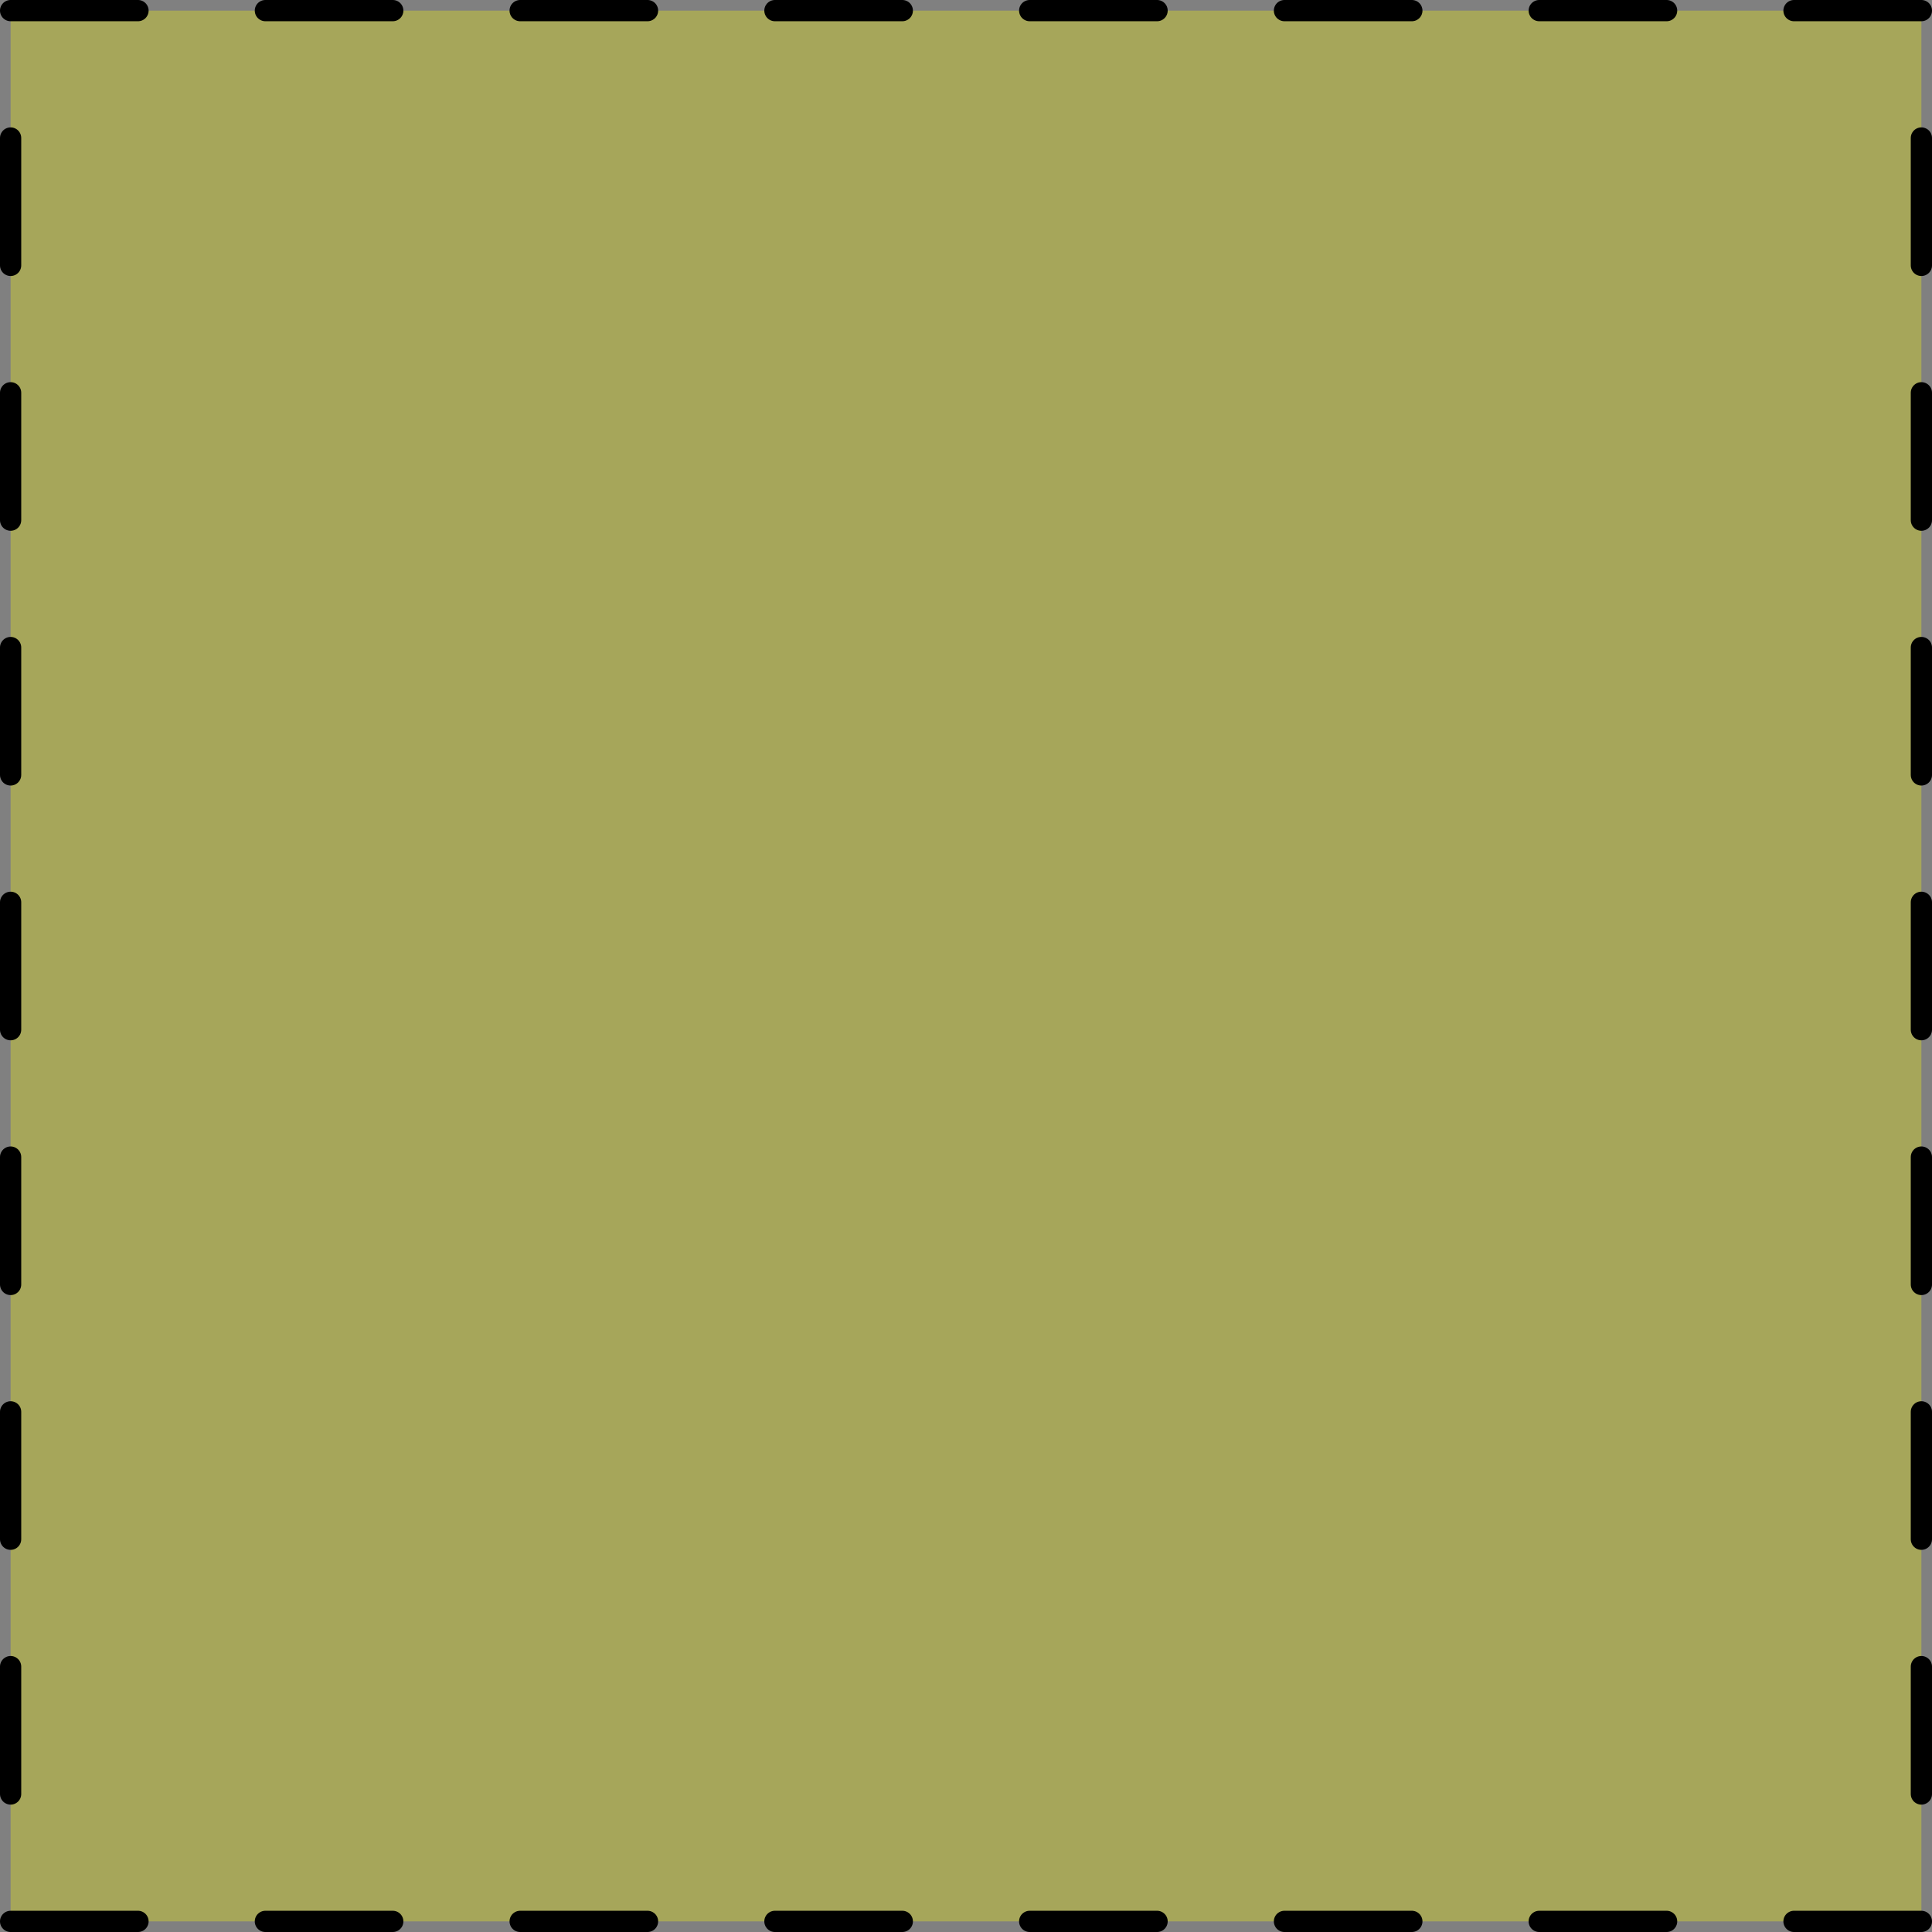 <?xml version="1.0" encoding="UTF-8" standalone="no"?>
<svg xmlns:xlink="http://www.w3.org/1999/xlink" height="91.0px" width="91.0px" xmlns="http://www.w3.org/2000/svg">
  <rect width="100%" height="100%" fill="#808080" stroke="none"/>
  <g transform="matrix(1.0, 0.0, 0.0, 1.0, 0.5, 0.5)">
    <path d="M90.0 90.0 L0.0 90.0 0.0 0.0 90.0 0.0 90.0 90.0" fill="#ffff00" fill-opacity="0.298" fill-rule="evenodd" stroke="none"/>
    <path d="M90.0 12.0 L90.0 6.0 M90.0 24.0 L90.0 18.0 M90.0 36.0 L90.0 30.0 M90.0 48.0 L90.0 42.0 M90.0 0.0 L84.0 0.0 M90.0 60.0 L90.0 54.0 M90.0 72.0 L90.0 66.0 M90.0 84.0 L90.0 78.0 M84.0 90.0 L90.0 90.0 M54.0 0.0 L48.0 0.0 M66.0 0.0 L60.0 0.0 M78.0 0.0 L72.0 0.0 M0.0 42.0 L0.0 48.0 M0.0 30.0 L0.0 36.0 M0.0 18.0 L0.0 24.0 M0.0 6.0 L0.0 12.0 M6.0 0.0 L0.0 0.0 M18.0 0.0 L12.0 0.0 M30.0 0.0 L24.0 0.0 M24.0 90.0 L30.0 90.0 M12.0 90.0 L18.0 90.0 M0.0 90.0 L6.0 90.0 M0.0 78.0 L0.0 84.0 M0.0 66.0 L0.0 72.0 M0.0 54.0 L0.0 60.0 M72.0 90.0 L78.0 90.0 M60.0 90.0 L66.0 90.0 M48.0 90.0 L54.0 90.0 M36.0 90.0 L42.0 90.0 M42.0 0.0 L36.0 0.0" fill="none" stroke="#000000" stroke-linecap="round" stroke-linejoin="round" stroke-width="1.0"/>
  </g>
</svg>
